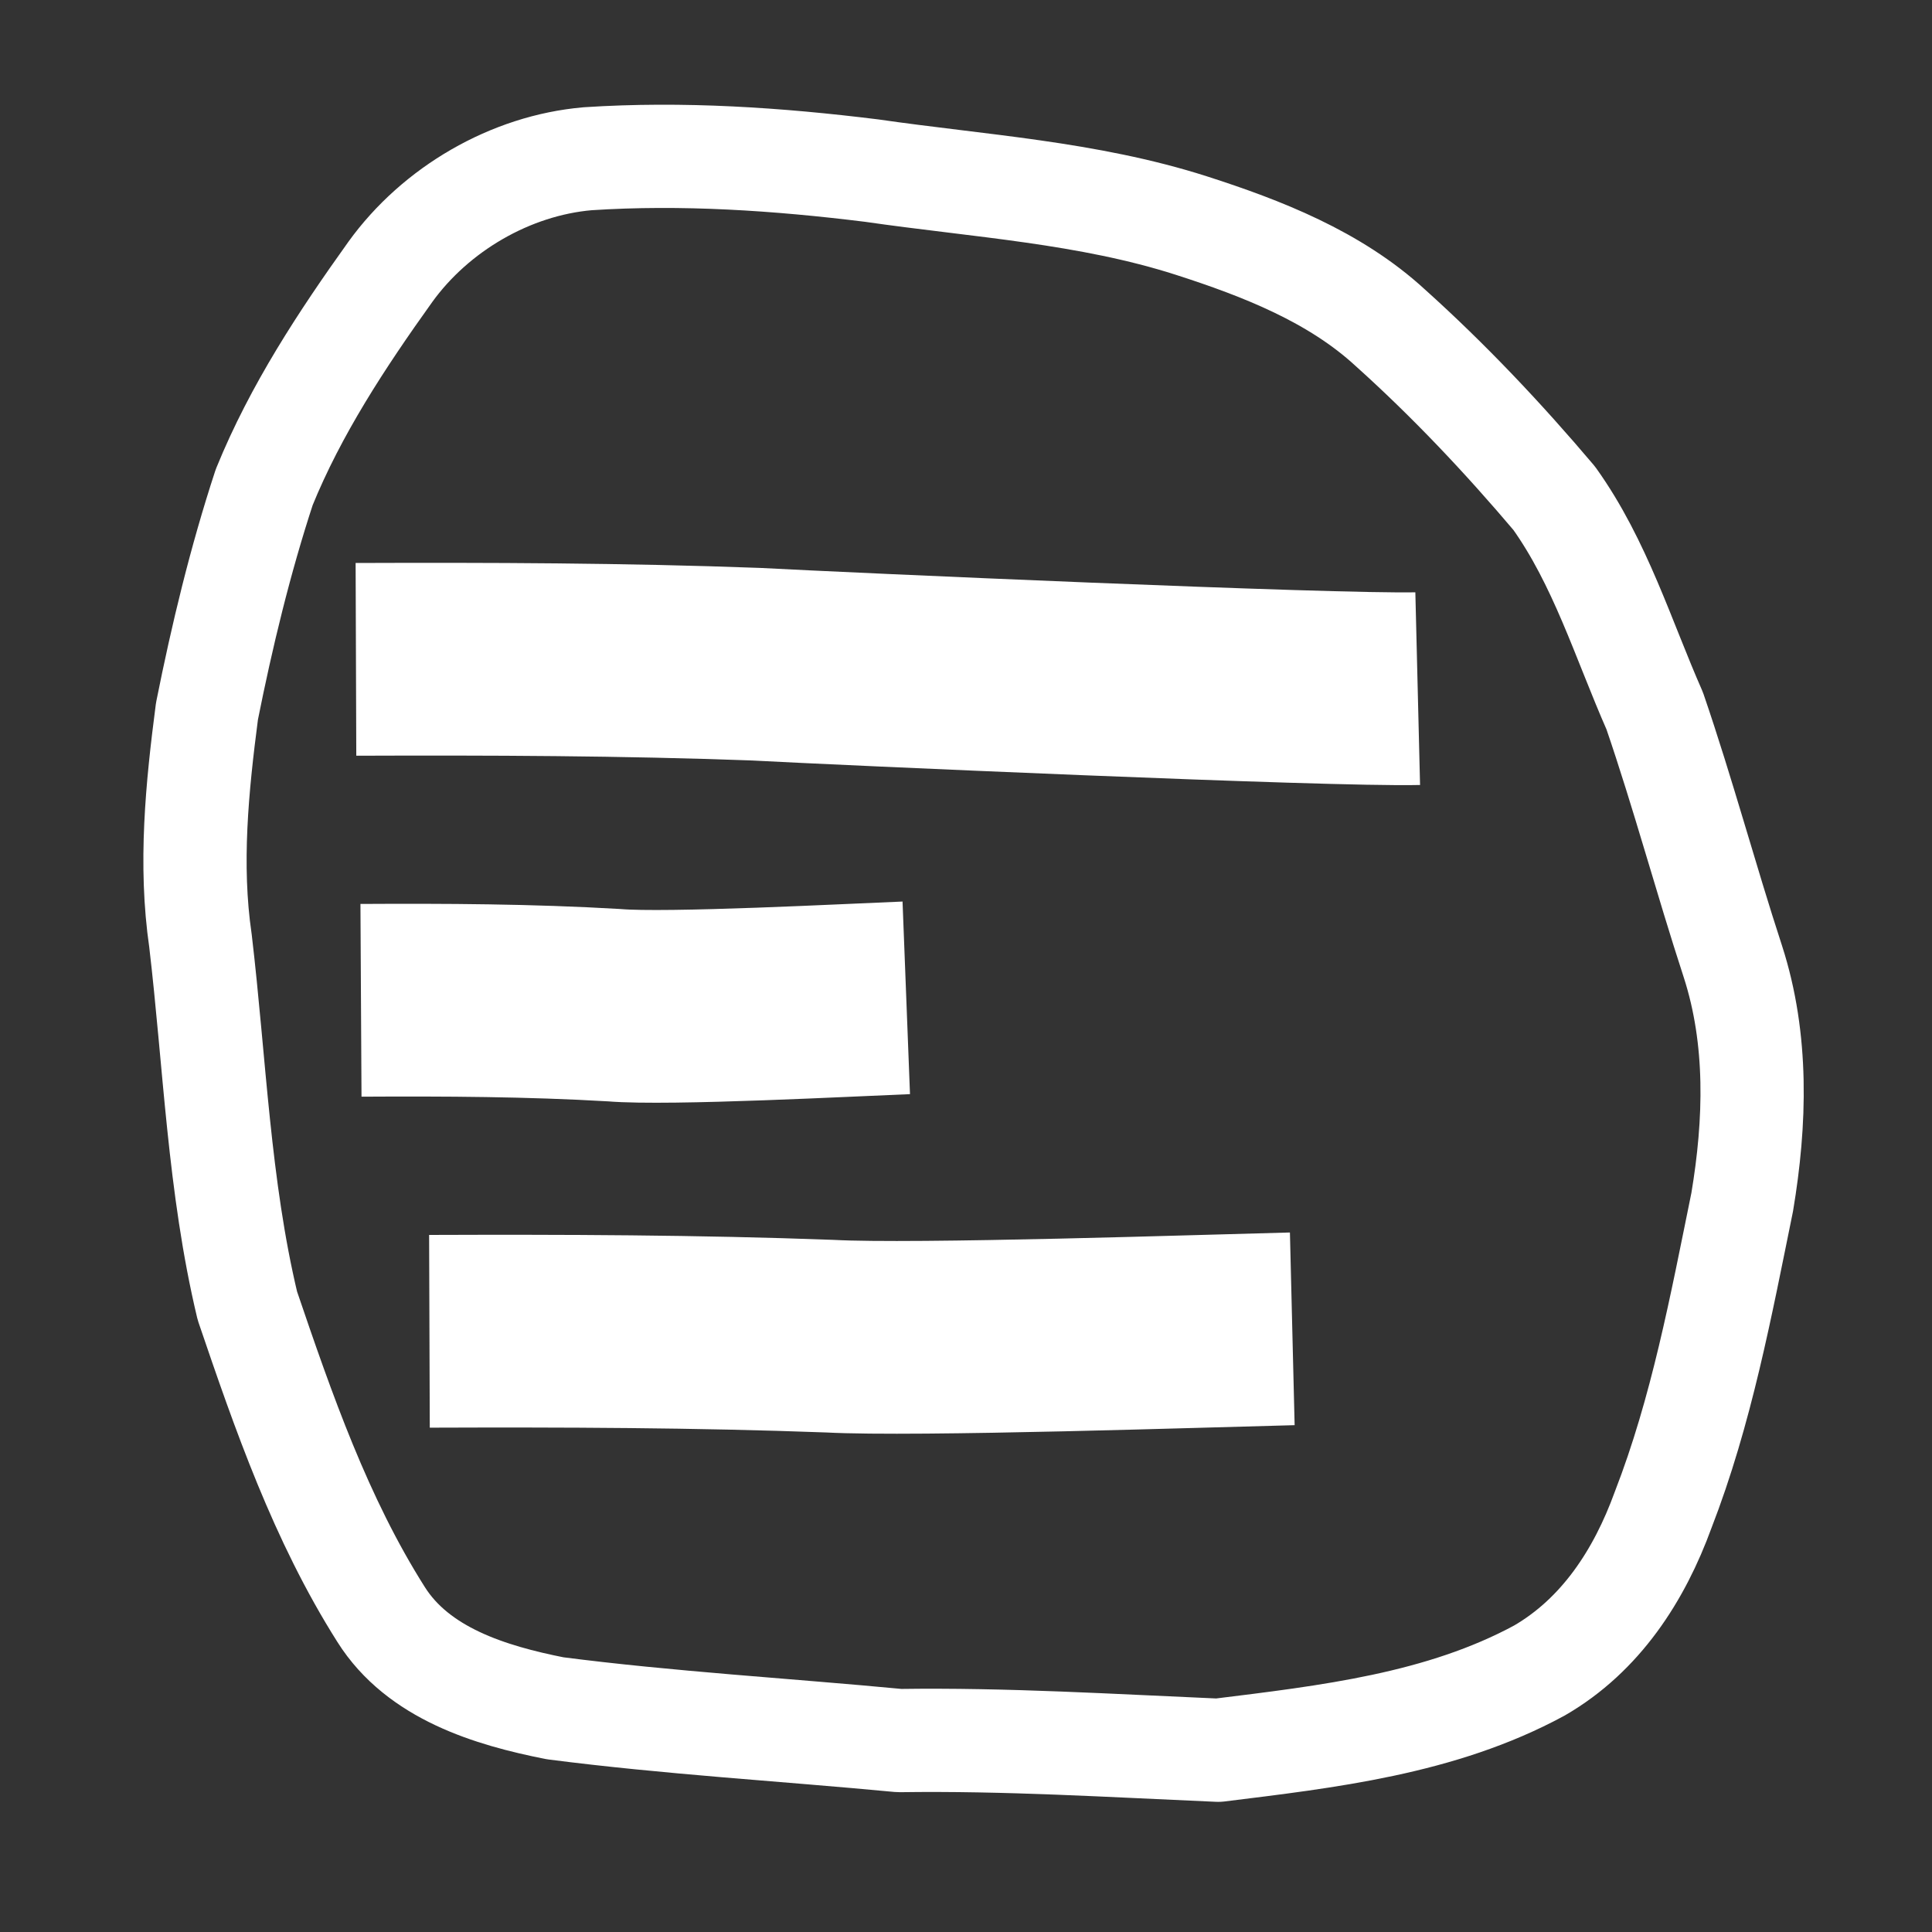 <?xml version="1.0" encoding="UTF-8" standalone="no"?>
<!-- Created with Inkscape (http://www.inkscape.org/) -->

<svg
   xmlns:dc="http://purl.org/dc/elements/1.1/"
   xmlns:cc="http://creativecommons.org/ns#"
   xmlns:rdf="http://www.w3.org/1999/02/22-rdf-syntax-ns#"
   xmlns:svg="http://www.w3.org/2000/svg"
   xmlns="http://www.w3.org/2000/svg"
   version="1.1"
   width="25"
   height="25"
   viewBox = "0 0 25 25"
   id="svg2">
  <rect x="0" y="0" width="25" height="25" fill="#333333" stroke="none"/>
  <defs
     id="defs4" />
  <g
     transform="translate(-94.894,-507.946)"
     id="layer1">
    <path
       d="m 99.5,516.478 c 1.728,-0.006 3.456,-10e-4 5.182,0.063 1.101,0.059 7.452,0.343 8.557,0.316"
       id="path3932"
       style="fill:#ffffff;fill-opacity:1;fill-rule:nonzero;stroke:#ffffff;stroke-width:2.494;stroke-linejoin:round;stroke-miterlimit:4;stroke-opacity:1;stroke-dasharray:none" />
    <path
       d="m 102.5,510 c -1.001,0.086 -1.969,0.652 -2.555,1.464 -0.627,0.876 -1.225,1.785 -1.632,2.786 -0.311,0.948 -0.546,1.923 -0.741,2.9 -0.128,0.984 -0.228,1.982 -0.084,2.969 0.186,1.577 0.237,3.175 0.607,4.724 0.467,1.373 0.95,2.762 1.73,3.994 0.481,0.764 1.413,1.048 2.251,1.214 1.479,0.191 2.971,0.277 4.456,0.418 1.376,-0.02 2.751,0.066 4.125,0.125 1.415,-0.175 2.883,-0.341 4.156,-1.031 0.795,-0.46 1.294,-1.233 1.601,-2.077 0.498,-1.282 0.75,-2.642 1.024,-3.985 0.173,-1.033 0.205,-2.104 -0.12,-3.111 -0.352,-1.077 -0.645,-2.175 -1.012,-3.245 -0.408,-0.927 -0.707,-1.922 -1.301,-2.752 -0.66,-0.78 -1.361,-1.523 -2.121,-2.206 -0.718,-0.661 -1.659,-1.028 -2.577,-1.323 -1.337,-0.428 -2.75,-0.51 -4.132,-0.71 C 104.957,510.003 103.725,509.92 102.5,510 z"
       id="path3935"
       style="fill:none;stroke:#ffffff;stroke-width:1.336;stroke-linejoin:round;stroke-miterlimit:4;stroke-opacity:1;stroke-dasharray:none" />
    <path
       d="m 100.451,525.173 c 1.728,-0.006 3.456,-10e-4 5.182,0.063 1.101,0.059 4.879,-0.068 5.983,-0.095"
       id="path2984"
       style="fill:#ffffff;fill-opacity:1;fill-rule:nonzero;stroke:#ffffff;stroke-width:2.494;stroke-linejoin:round;stroke-miterlimit:4;stroke-opacity:1;stroke-dasharray:none" />
    <path
       d="m 99.565,520.89 c 1.092,-0.006 2.184,-0.001 3.275,0.063 0.696,0.059 3.083,-0.068 3.781,-0.095"
       id="path2986"
       style="fill:#ffffff;fill-opacity:1;fill-rule:nonzero;stroke:#ffffff;stroke-width:2.494;stroke-linejoin:round;stroke-miterlimit:4;stroke-opacity:1;stroke-dasharray:none" />
  </g>
</svg>
